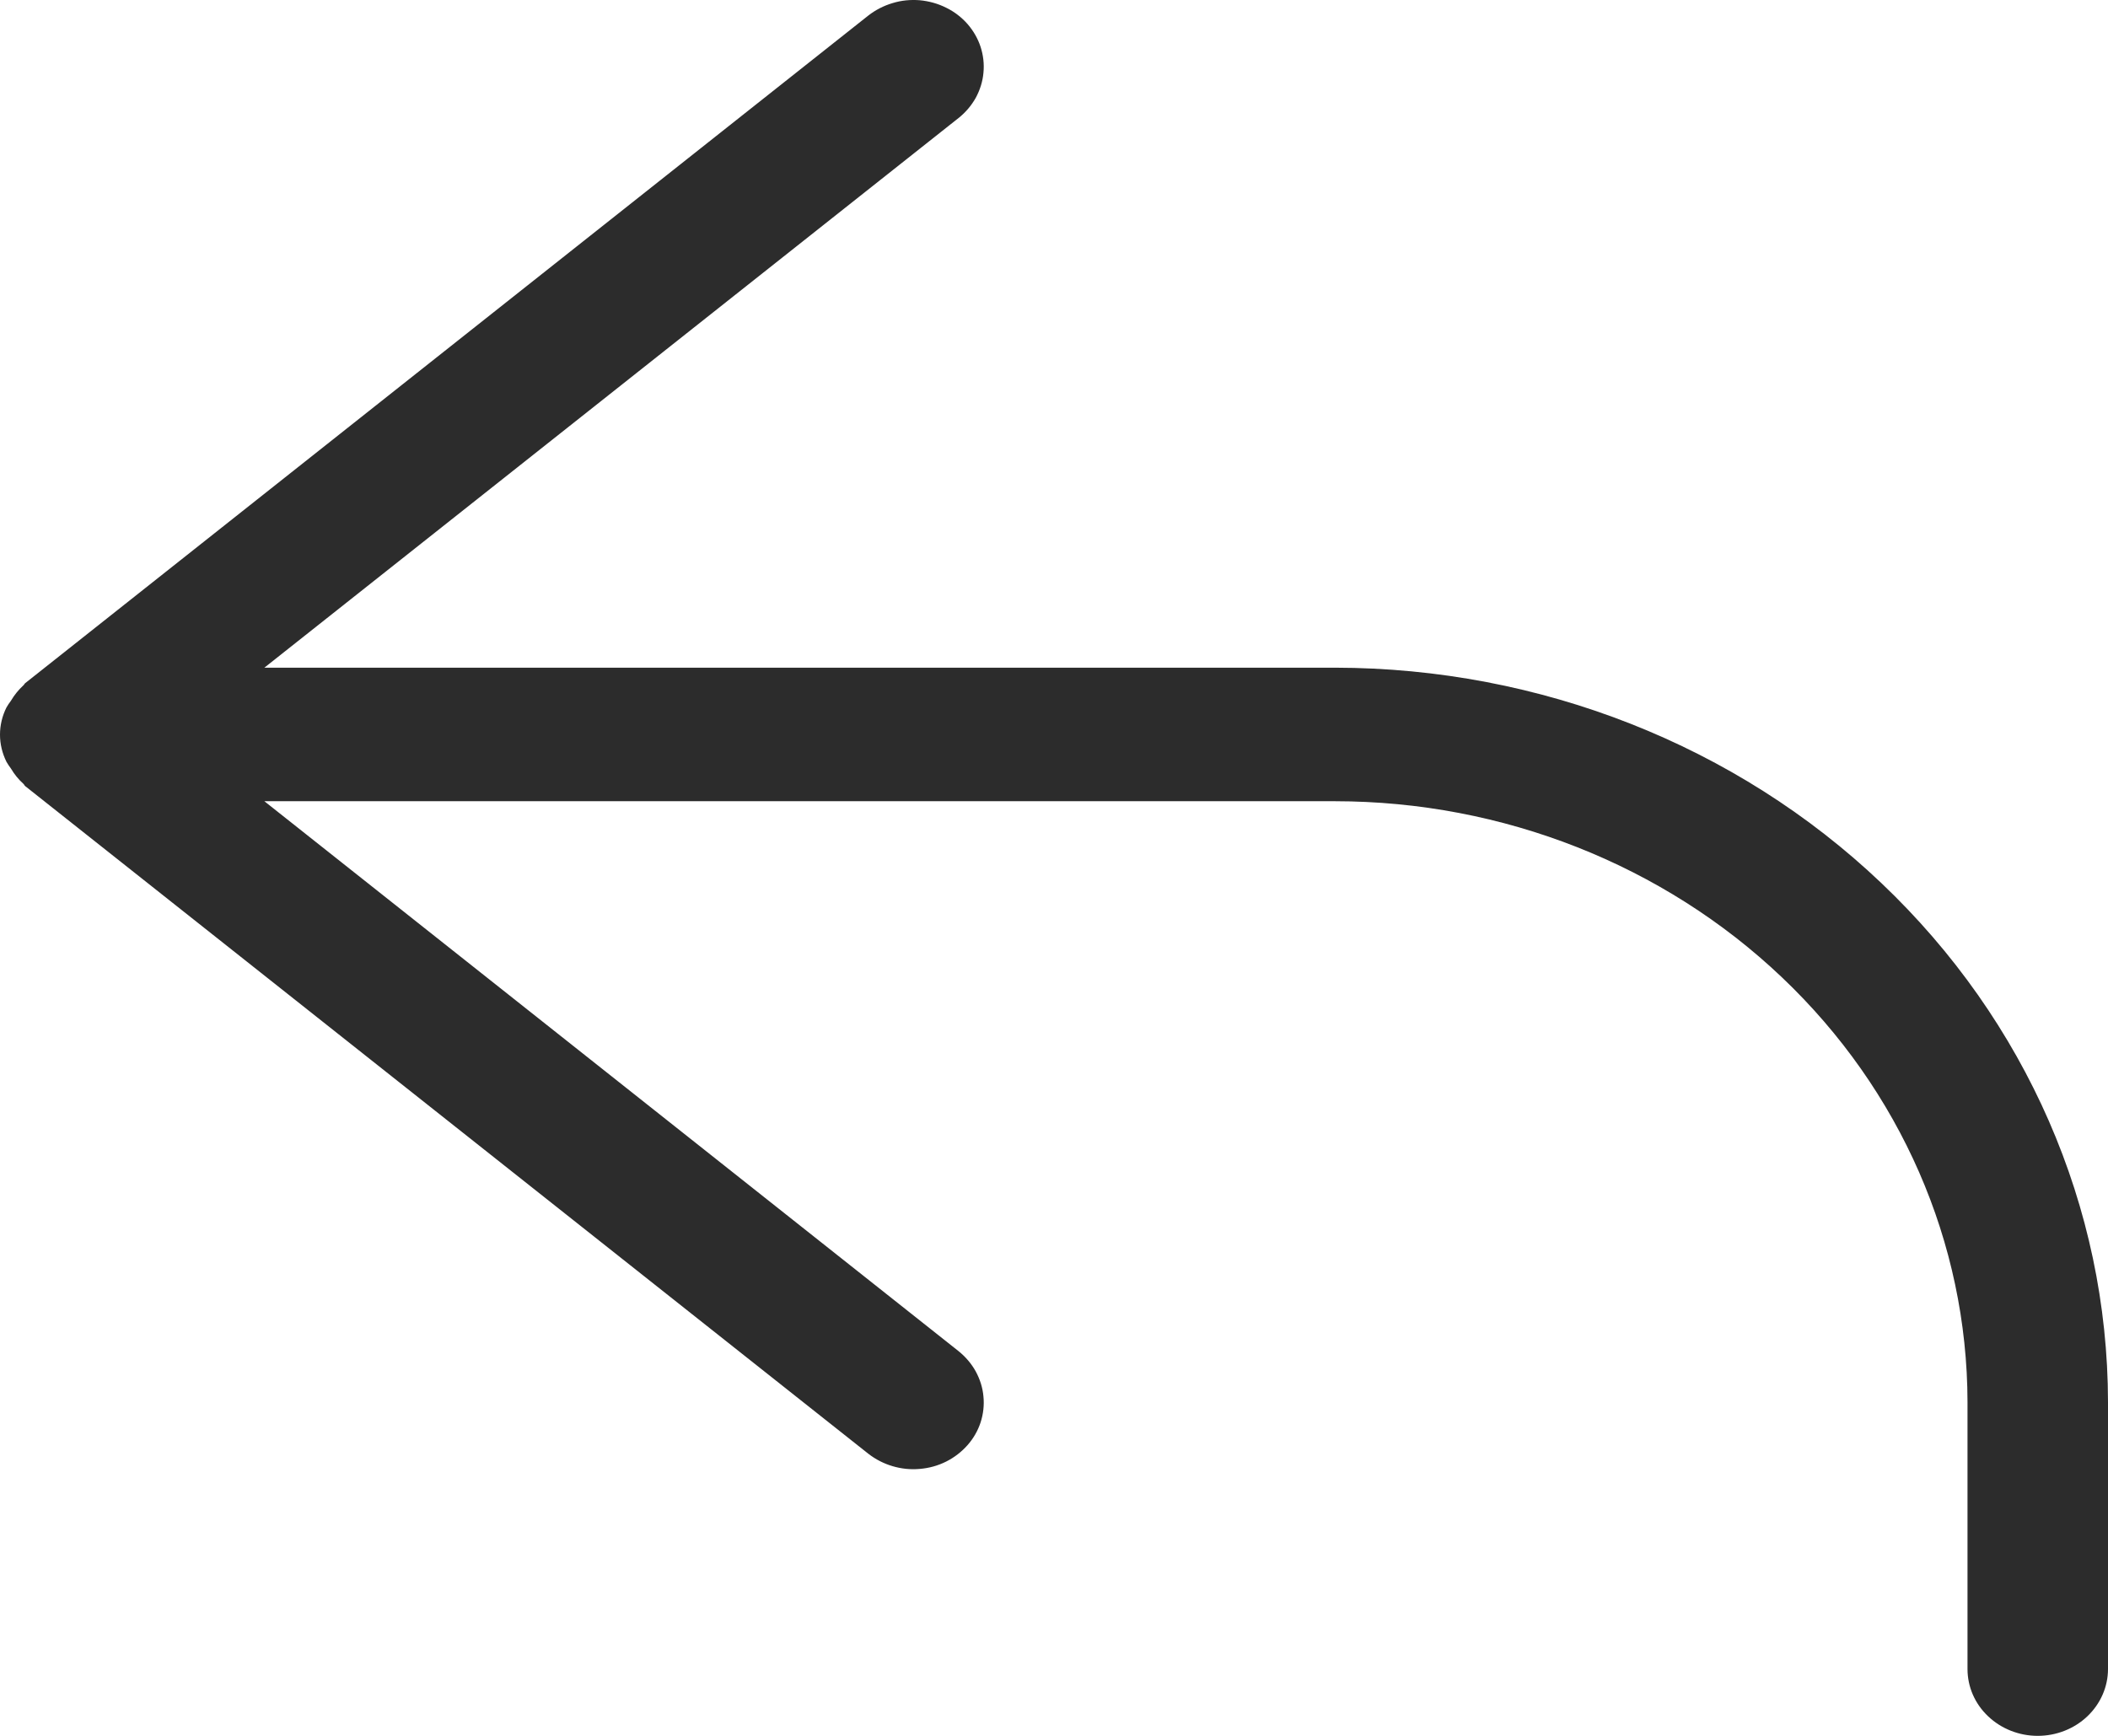 <svg width="17" height="14" viewBox="0 0 17 14" fill="none" xmlns="http://www.w3.org/2000/svg">
<path d="M10.767 5.385H2.132L7.73 0.952C7.787 0.907 7.834 0.851 7.869 0.789C7.903 0.726 7.925 0.657 7.931 0.587C7.938 0.517 7.93 0.446 7.908 0.378C7.886 0.311 7.85 0.248 7.802 0.193C7.754 0.139 7.696 0.094 7.63 0.062C7.564 0.029 7.492 0.009 7.418 0.002C7.343 -0.004 7.269 0.003 7.198 0.025C7.127 0.046 7.061 0.08 7.003 0.125L0.203 5.51C0.197 5.514 0.195 5.523 0.189 5.527C0.149 5.564 0.115 5.606 0.088 5.652C0.075 5.669 0.063 5.687 0.052 5.706C0.018 5.774 0 5.849 0 5.925C0 6.001 0.018 6.075 0.052 6.144C0.063 6.163 0.075 6.181 0.088 6.198C0.115 6.244 0.149 6.286 0.189 6.322C0.195 6.327 0.197 6.335 0.203 6.34L7.003 11.725C7.061 11.77 7.127 11.804 7.198 11.825C7.269 11.846 7.343 11.854 7.418 11.847C7.492 11.841 7.564 11.821 7.63 11.788C7.696 11.755 7.754 11.71 7.802 11.656C7.85 11.602 7.886 11.539 7.908 11.472C7.93 11.404 7.938 11.333 7.931 11.263C7.925 11.192 7.903 11.124 7.869 11.061C7.834 10.998 7.787 10.943 7.73 10.897L2.132 6.462H10.767C12.119 6.463 13.415 6.974 14.371 7.883C15.327 8.791 15.865 10.023 15.867 11.308V13.461C15.867 13.604 15.926 13.741 16.033 13.842C16.139 13.943 16.283 14 16.433 14C16.584 14 16.728 13.943 16.834 13.842C16.94 13.741 17 13.604 17 13.461V11.308C16.998 9.737 16.341 8.232 15.172 7.122C14.004 6.011 12.419 5.387 10.767 5.385Z" fill="#2C2C2C"/>
</svg>
